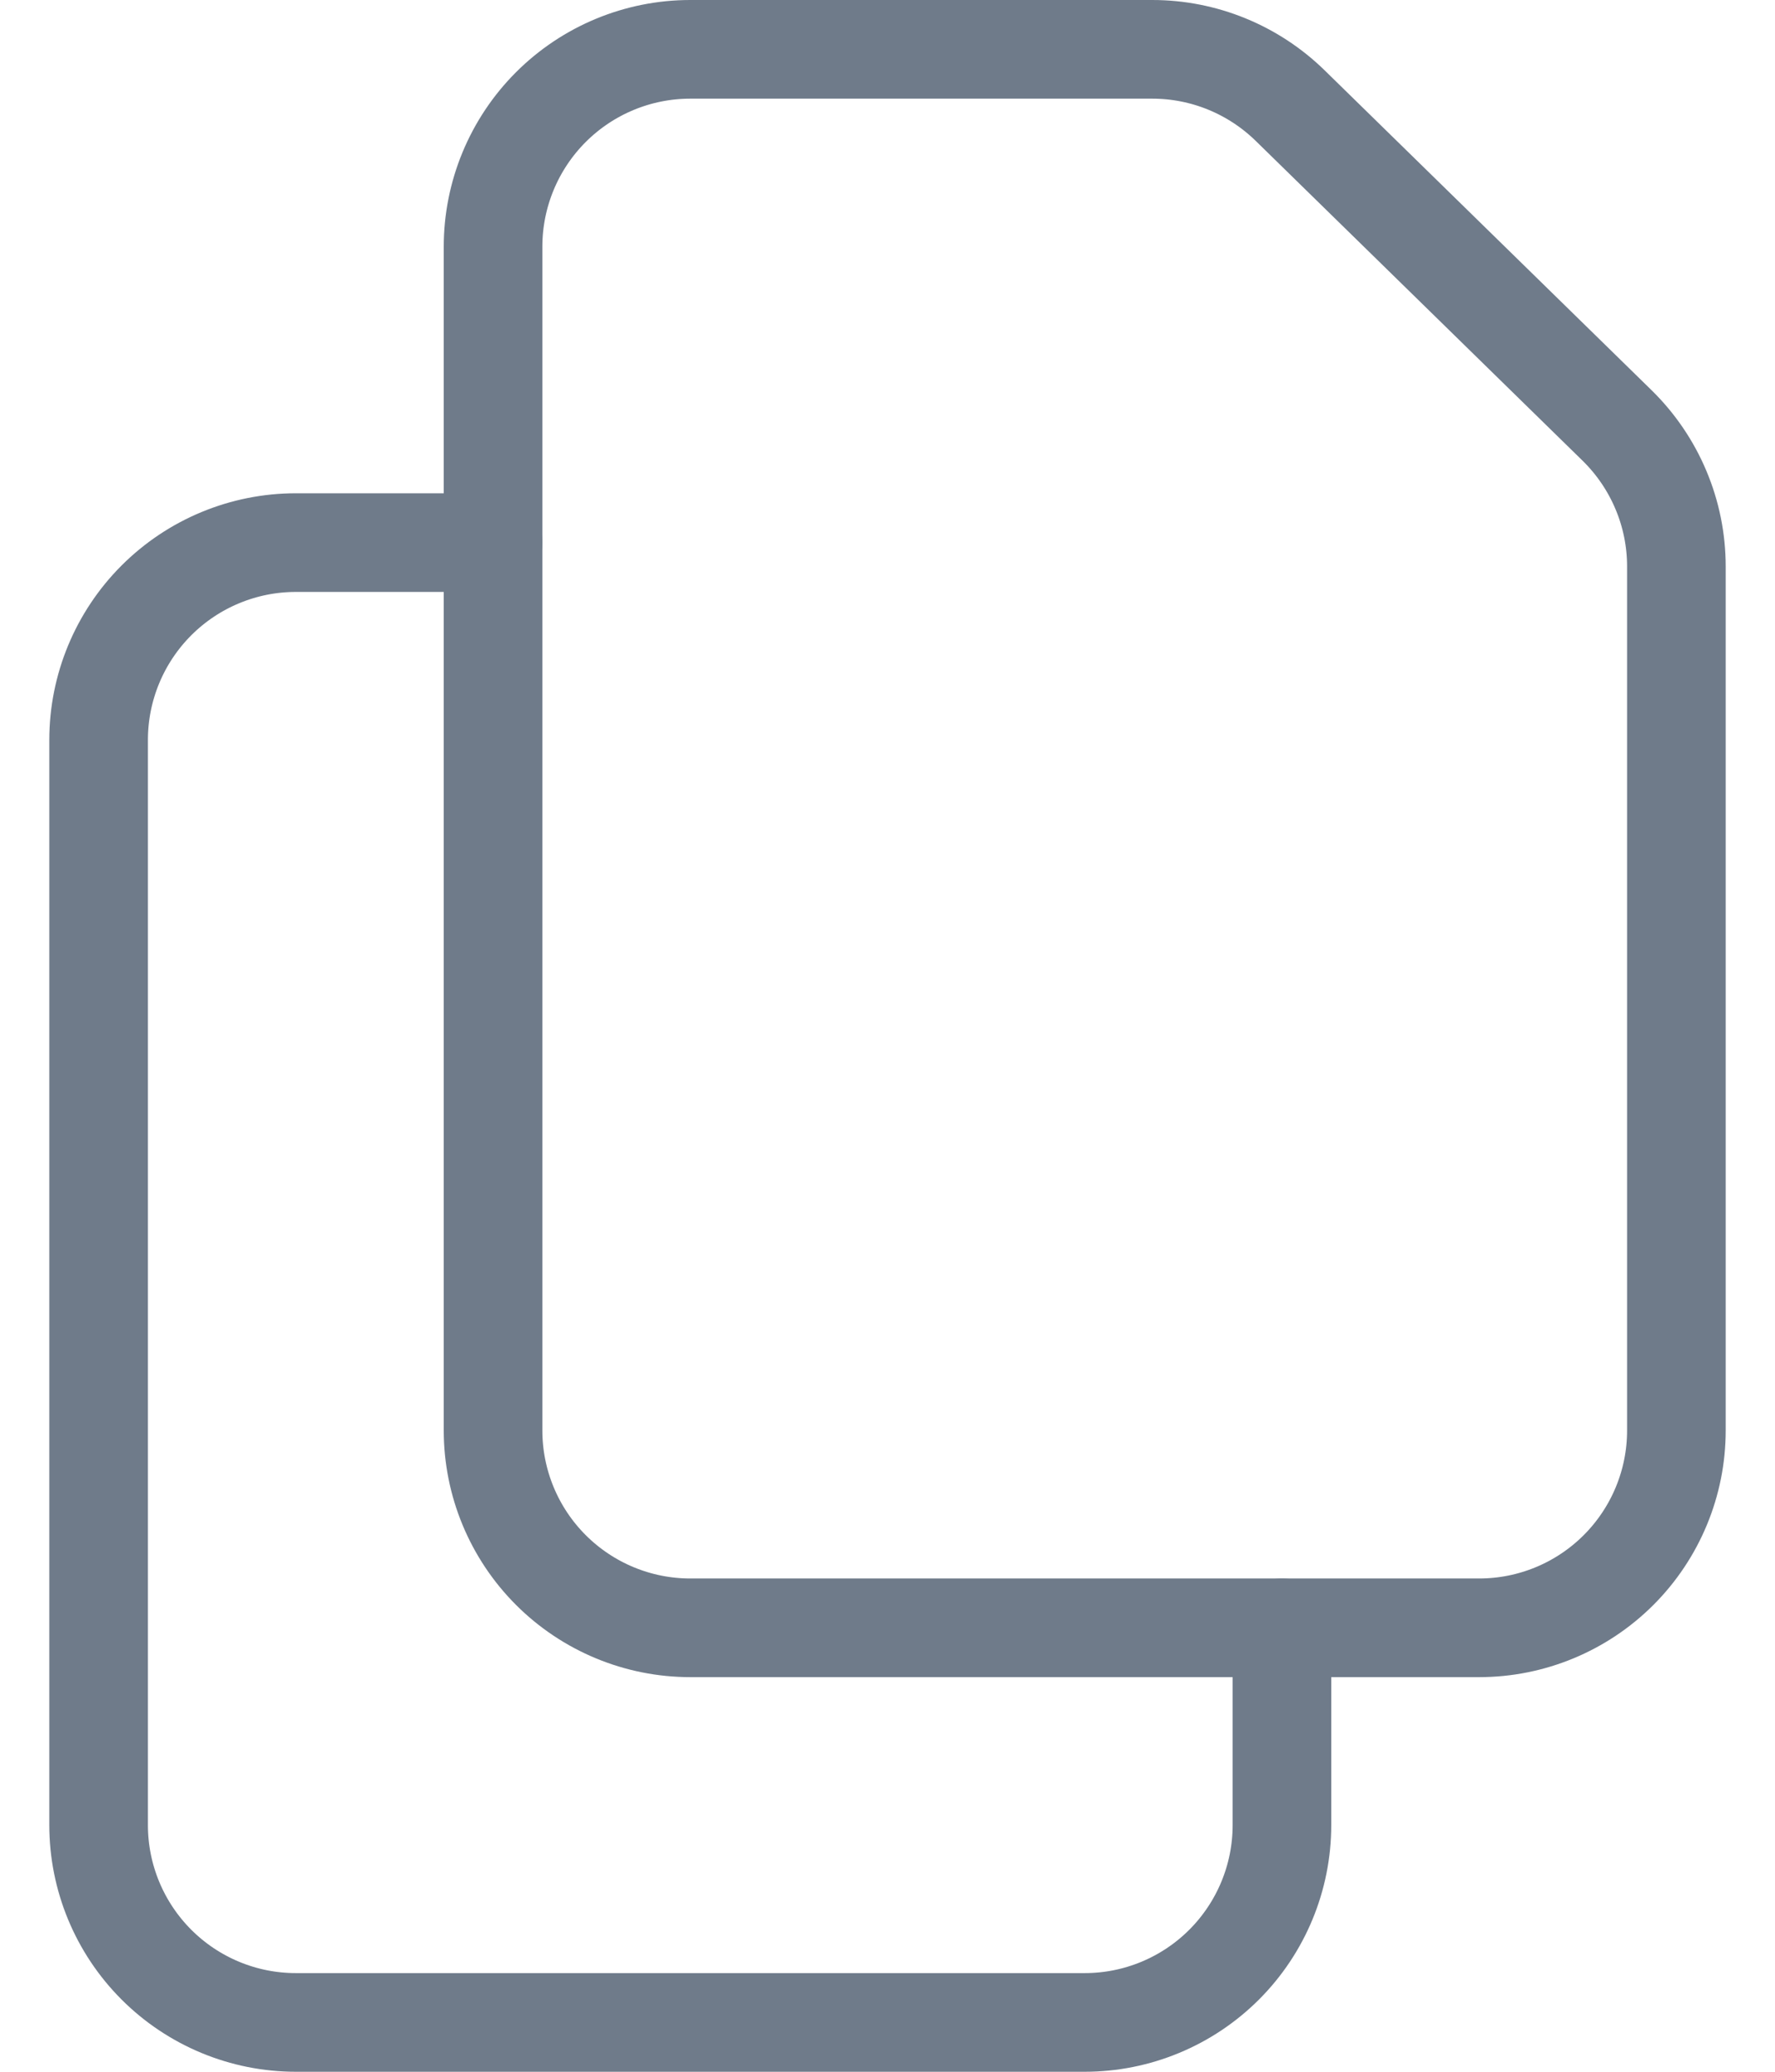 <svg width="18" height="21" viewBox="0 0 18 21" fill="none" xmlns="http://www.w3.org/2000/svg">
<path d="M5 2.5V14.5C5 15.03 5.211 15.539 5.586 15.914C5.961 16.289 6.47 16.5 7 16.5H15C15.53 16.5 16.039 16.289 16.414 15.914C16.789 15.539 17 15.03 17 14.5V5.742C17 5.476 16.947 5.212 16.843 4.966C16.74 4.721 16.588 4.498 16.398 4.312L13.083 1.07C12.709 0.705 12.208 0.5 11.685 0.5H7C6.47 0.5 5.961 0.711 5.586 1.086C5.211 1.461 5 1.97 5 2.5V2.5Z" stroke="#6F7B8A" stroke-linecap="round" stroke-linejoin="round"/>
<path d="M13 16.5V18.5C13 19.03 12.789 19.539 12.414 19.914C12.039 20.289 11.53 20.5 11 20.5H3C2.47 20.5 1.961 20.289 1.586 19.914C1.211 19.539 1 19.03 1 18.5V7.5C1 6.97 1.211 6.461 1.586 6.086C1.961 5.711 2.47 5.5 3 5.5H5" stroke="#6F7B8A" stroke-linecap="round" stroke-linejoin="round"/>
</svg>
